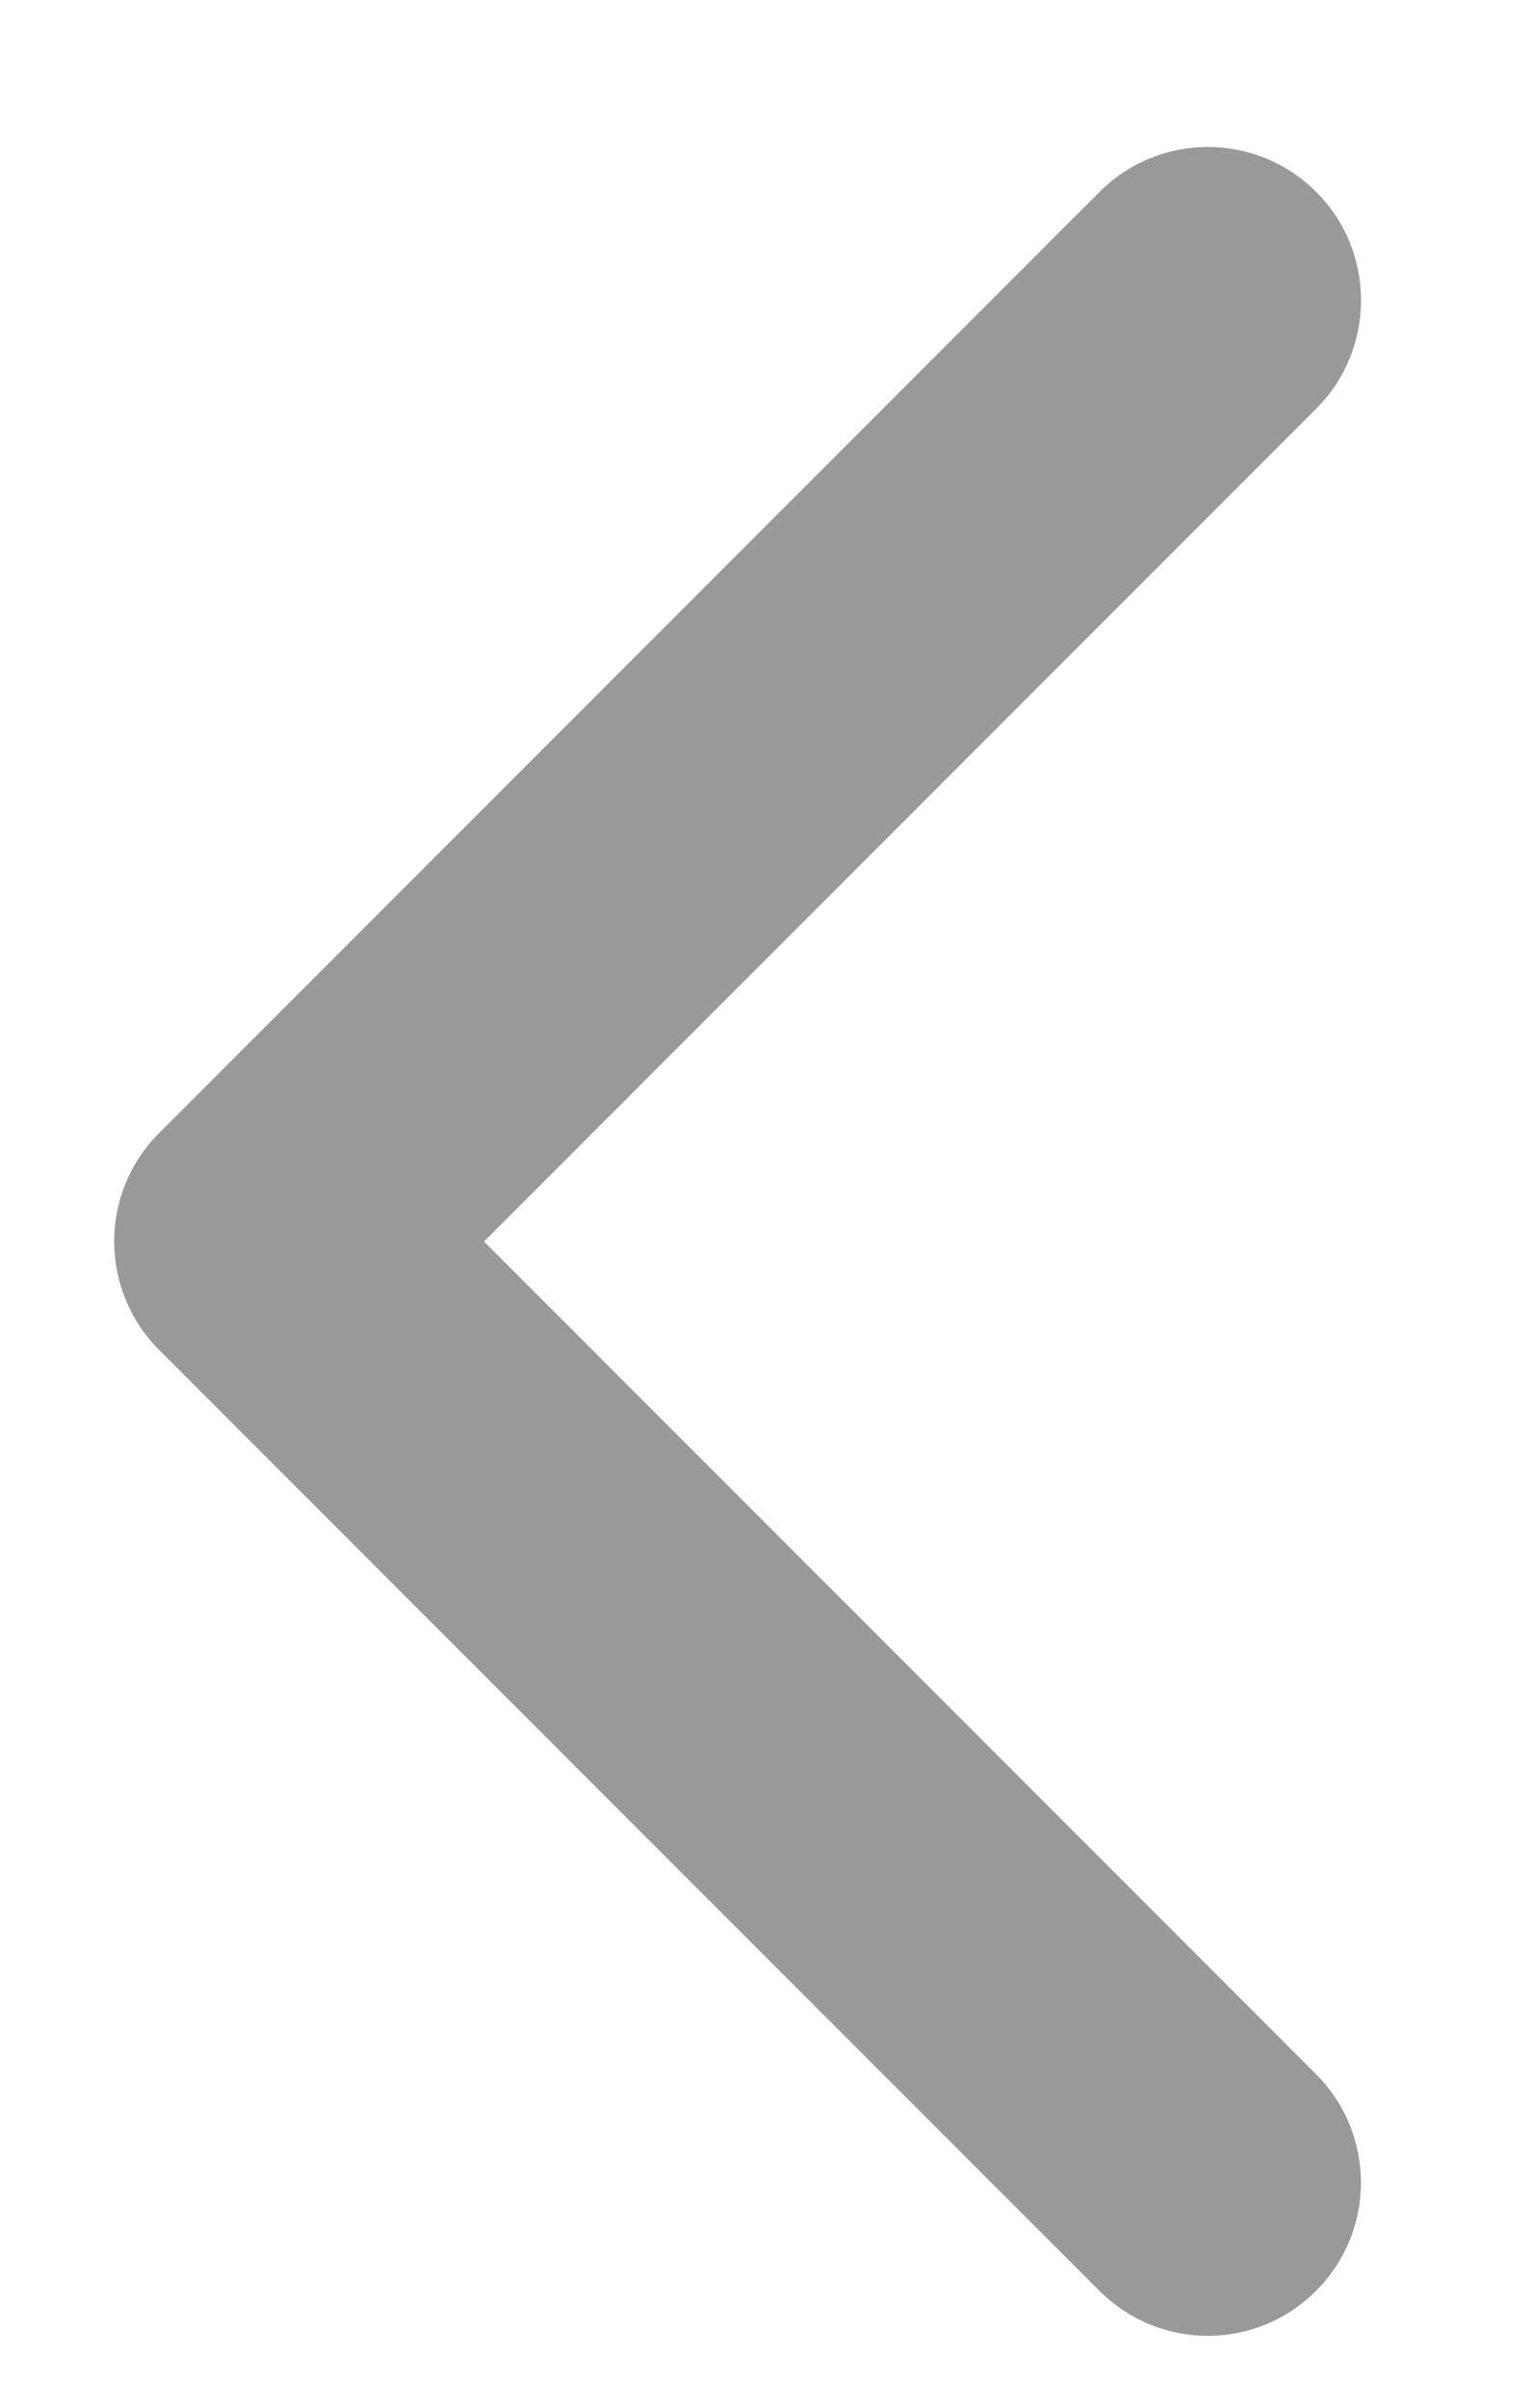 <svg width="7" height="11" viewBox="0 0 7 11" fill="none" xmlns="http://www.w3.org/2000/svg">
<path d="M0.727 5.177L5.027 0.877C5.301 0.603 5.744 0.603 6.018 0.877C6.291 1.15 6.291 1.594 6.018 1.867L2.213 5.672L6.017 9.476C6.291 9.75 6.291 10.193 6.017 10.466C5.744 10.74 5.301 10.74 5.027 10.466L0.727 6.167C0.591 6.03 0.522 5.851 0.522 5.672C0.522 5.492 0.591 5.313 0.727 5.177Z" fill="#999999"/>
</svg>
